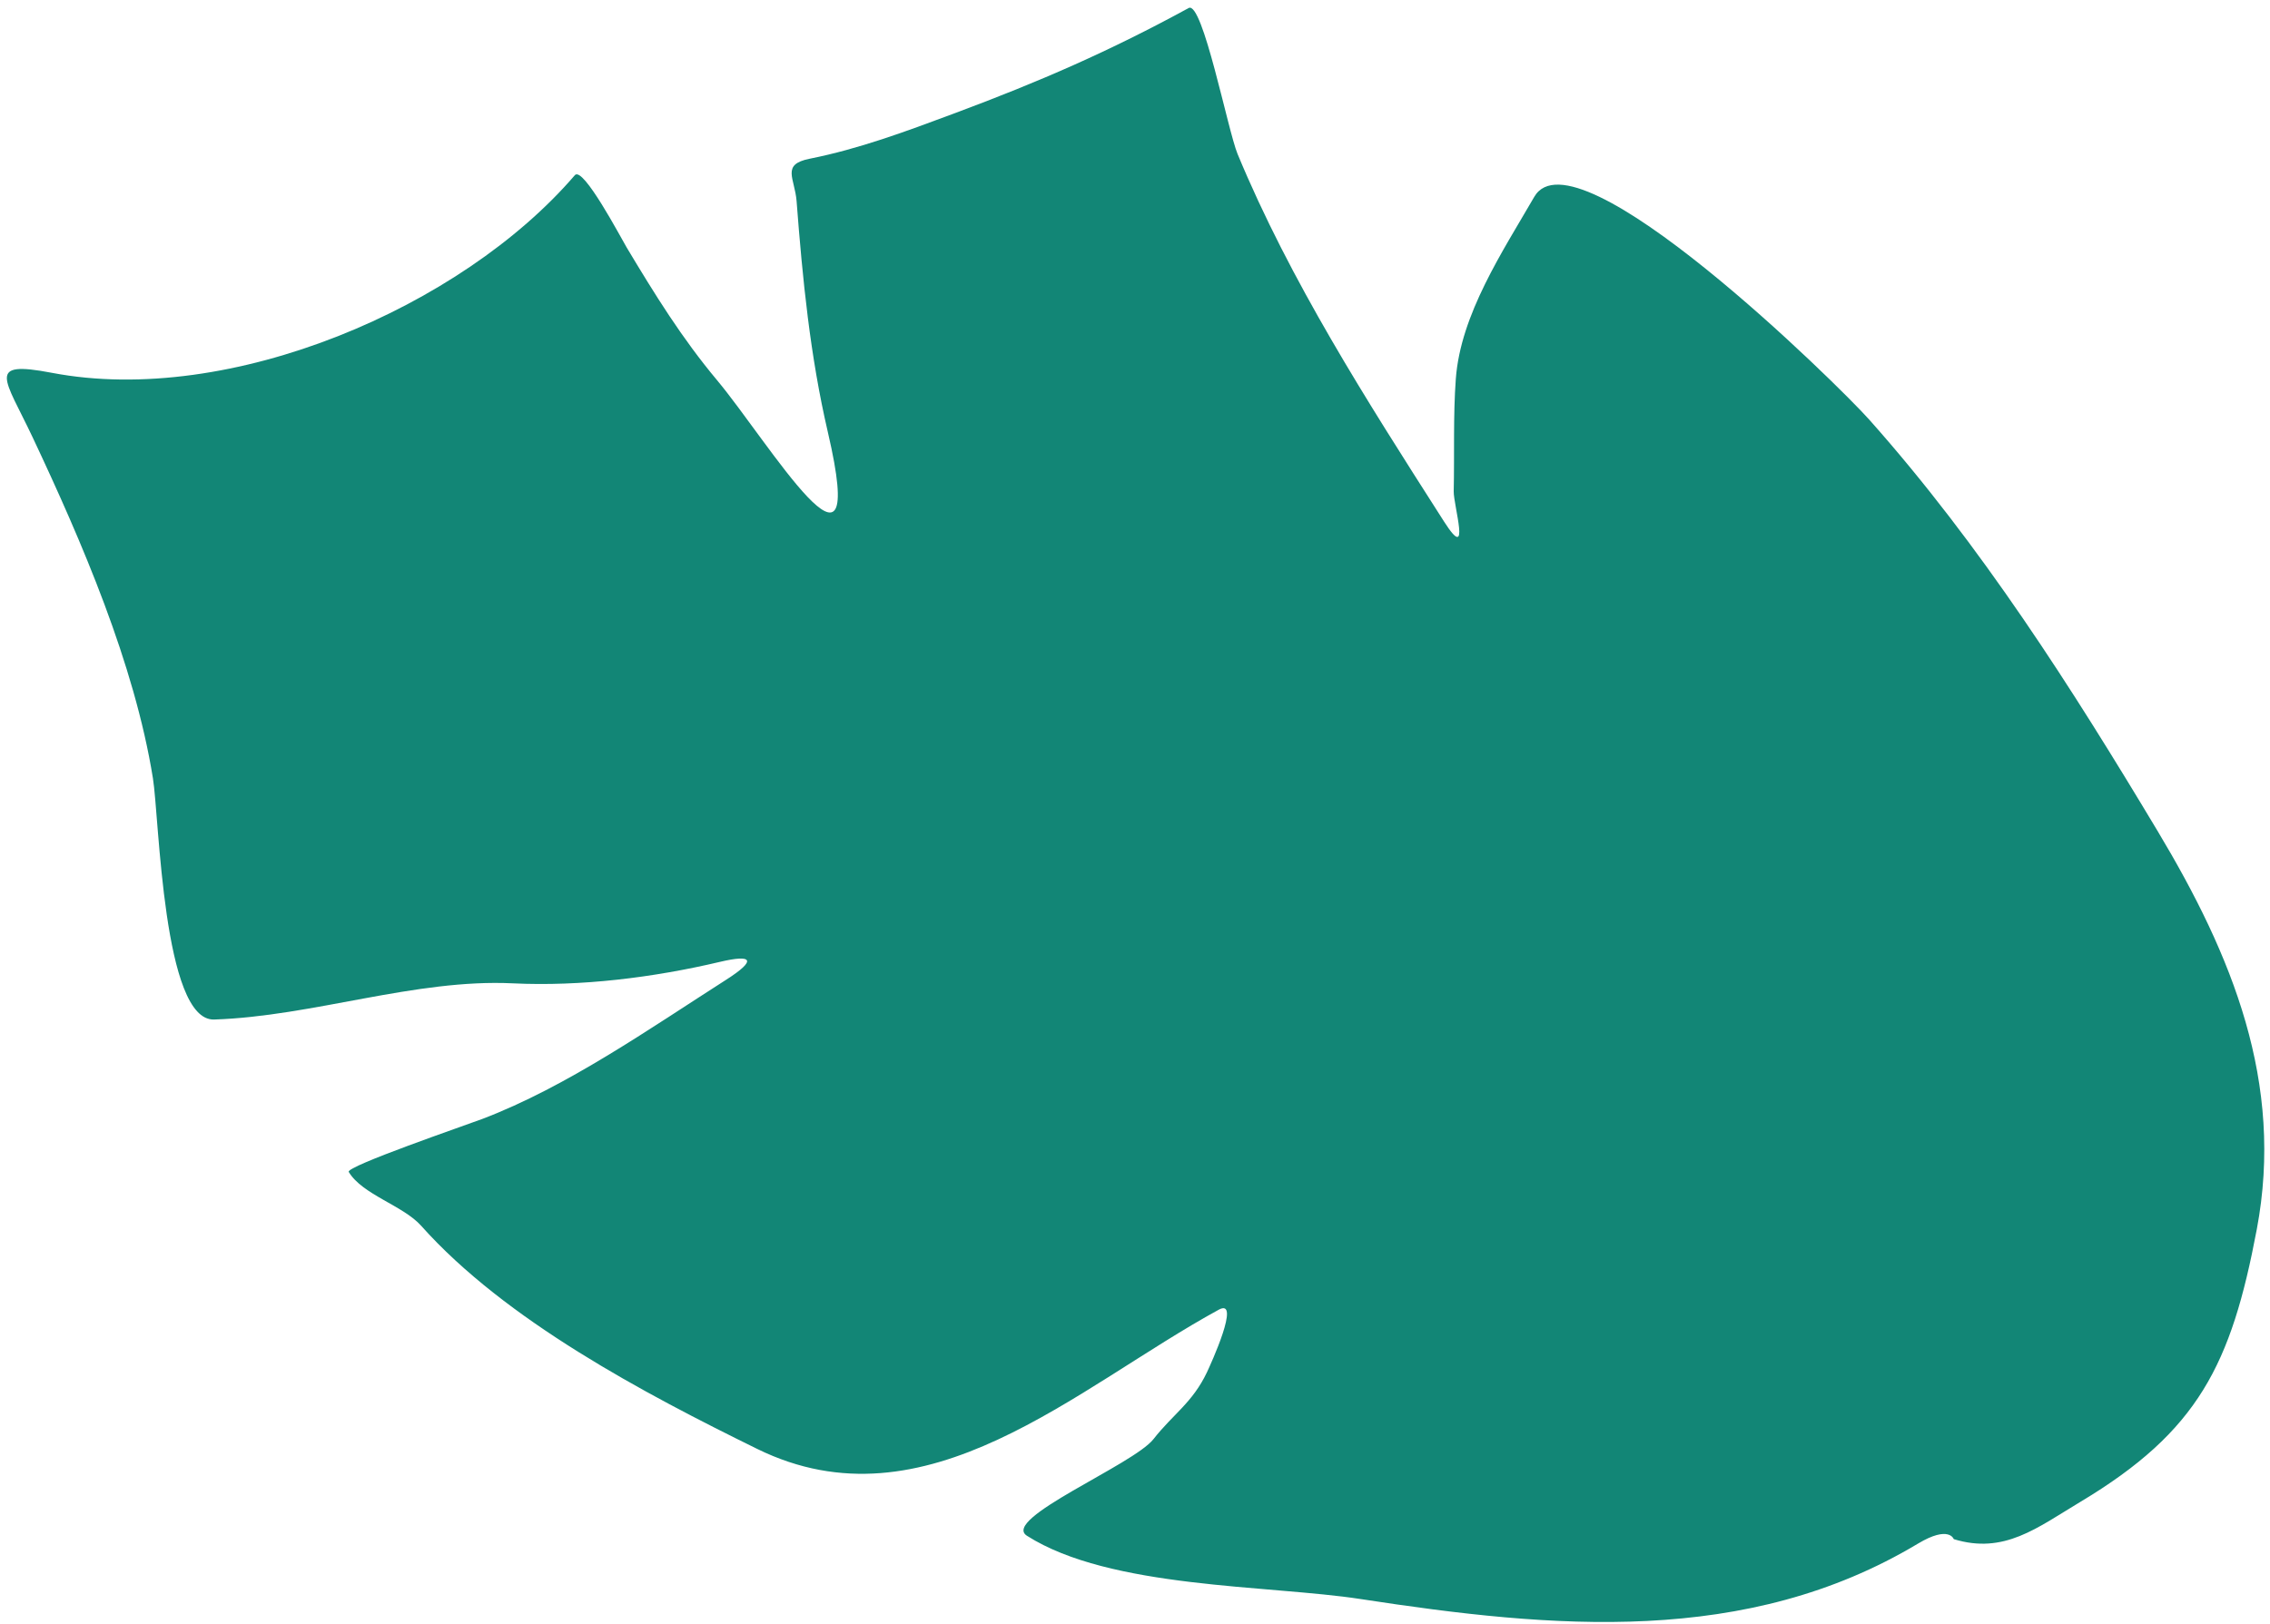 <svg width="285" height="204" viewBox="0 0 285 204" fill="none" xmlns="http://www.w3.org/2000/svg">
<path id="Vector 6" d="M170.817 200.811C195.027 204.529 219.285 206.748 240.792 193.858C244.716 191.505 245.297 193.289 245.297 193.289C251.615 195.23 255.748 191.872 261.196 188.606C276 179.733 280.133 171.367 283.338 154.4C286.818 135.976 280.247 119.976 270.901 104.382C260.075 86.321 248.742 68.512 234.698 52.713C230.794 48.32 197.767 15.82 192.626 24.722C188.675 31.562 183.373 39.477 182.778 47.585C182.44 52.184 182.617 57.062 182.515 61.699C182.476 63.439 184.741 70.882 181.315 65.52L180.868 64.82C171.583 50.287 161.969 35.242 155.375 19.33C154.161 16.401 150.984 0.054 149.239 1.007C139.372 6.397 130.531 10.244 120.007 14.167L119.612 14.314C113.703 16.518 107.871 18.692 101.656 19.933C98.03 20.656 99.791 22.366 100.014 25.278C100.758 35.01 101.705 44.691 103.949 54.321C109.212 76.905 96.449 55.424 90.023 47.742C85.611 42.467 82.228 36.999 78.683 31.085C78.006 29.955 73.198 20.804 72.172 22C57.959 38.567 28.902 51.101 6.508 46.819C-1.843 45.223 0.602 47.5 4.109 54.945C10.275 68.032 16.886 83.352 19.202 97.75C19.997 102.696 20.453 128.247 26.886 128.035C39.275 127.628 52.144 122.902 64.383 123.49C72.934 123.901 82.06 122.761 90.389 120.794C94.452 119.834 95.103 120.526 91.158 123.047C81.577 129.168 71.176 136.482 60.541 140.525C58.558 141.279 43.372 146.484 43.786 147.175C45.498 150.033 50.6 151.383 52.878 153.937C63.45 165.793 80.866 174.983 95.065 181.957C116.263 192.368 135.094 174.265 153.013 164.477C155.861 162.921 151.986 171.377 151.526 172.346C149.722 176.151 147.275 177.589 144.822 180.725C142.299 183.952 125.622 190.755 128.934 192.865C139.393 199.527 159.251 199.035 170.817 200.811Z" fill="#128676"/>
</svg>
